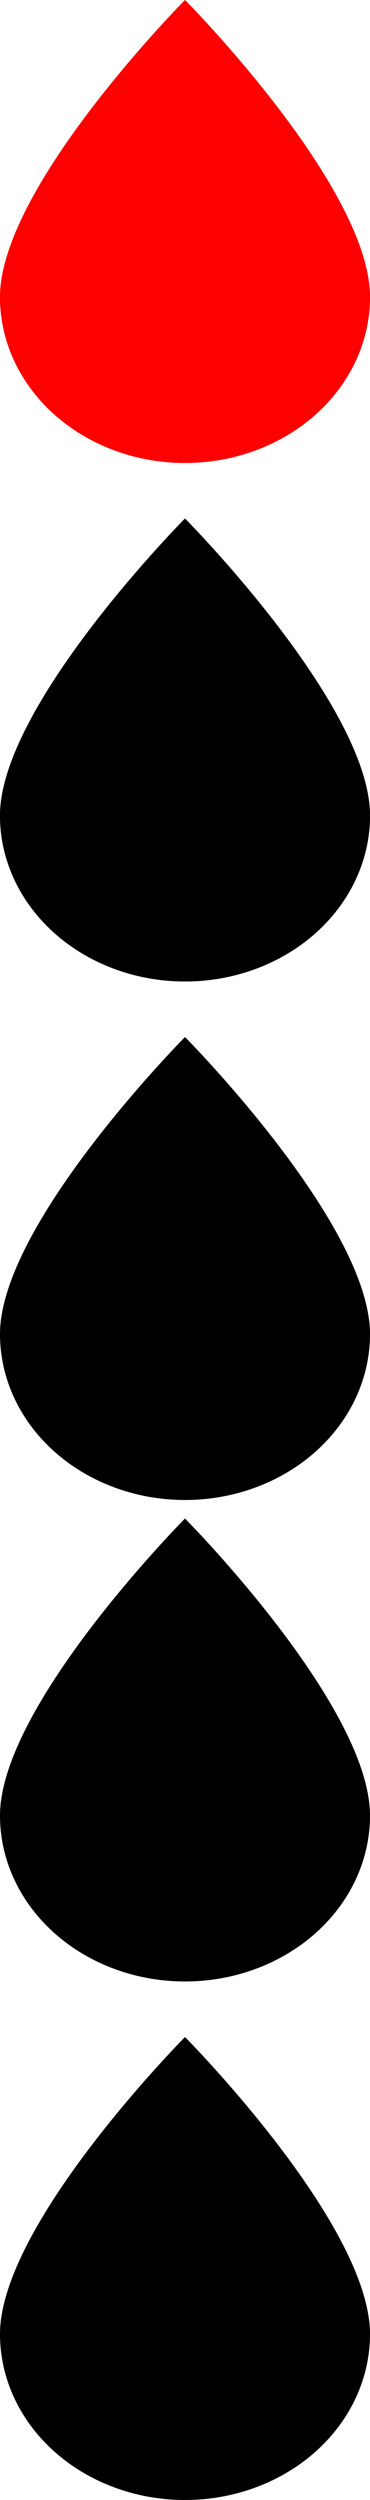 <svg width="20" height="135" viewBox="0 0 20 135" fill="none" xmlns="http://www.w3.org/2000/svg">
<path d="M10 25C7.348 25 4.804 24.056 2.929 22.377C1.054 20.698 0 18.42 0 16.045C0 10.075 10 0 10 0C10 0 20 10.075 20 16.045C20 18.42 18.946 20.698 17.071 22.377C15.196 24.056 12.652 25 10 25V25Z" fill="black"/>
<path d="M10 53C7.348 53 4.804 52.056 2.929 50.377C1.054 48.698 0 46.42 0 44.045C0 38.075 10 28 10 28C10 28 20 38.075 20 44.045C20 46.42 18.946 48.698 17.071 50.377C15.196 52.056 12.652 53 10 53V53Z" fill="black"/>
<path d="M10 25C7.348 25 4.804 24.056 2.929 22.377C1.054 20.698 0 18.42 0 16.045C0 10.075 10 0 10 0C10 0 20 10.075 20 16.045C20 18.42 18.946 20.698 17.071 22.377C15.196 24.056 12.652 25 10 25V25Z" fill="#FF0000"/>
<path d="M10 53C7.348 53 4.804 52.056 2.929 50.377C1.054 48.698 0 46.42 0 44.045C0 38.075 10 28 10 28C10 28 20 38.075 20 44.045C20 46.42 18.946 48.698 17.071 50.377C15.196 52.056 12.652 53 10 53V53Z" fill="black"/>
<path d="M10 81C7.348 81 4.804 80.056 2.929 78.377C1.054 76.698 0 74.42 0 72.045C0 66.075 10 56 10 56C10 56 20 66.075 20 72.045C20 74.42 18.946 76.698 17.071 78.377C15.196 80.056 12.652 81 10 81V81Z" fill="black"/>
<path d="M10 53C7.348 53 4.804 52.056 2.929 50.377C1.054 48.698 0 46.42 0 44.045C0 38.075 10 28 10 28C10 28 20 38.075 20 44.045C20 46.42 18.946 48.698 17.071 50.377C15.196 52.056 12.652 53 10 53V53Z" fill="black"/>
<path d="M10 135C7.348 135 4.804 134.057 2.929 132.377C1.054 130.698 0 128.42 0 126.045C0 120.075 10 110 10 110C10 110 20 120.075 20 126.045C20 128.42 18.946 130.698 17.071 132.377C15.196 134.057 12.652 135 10 135V135Z" fill="black"/>
<path d="M10 107C7.348 107 4.804 106.057 2.929 104.377C1.054 102.698 0 100.42 0 98.045C0 92.075 10 82 10 82C10 82 20 92.075 20 98.045C20 100.42 18.946 102.698 17.071 104.377C15.196 106.057 12.652 107 10 107V107Z" fill="black"/>
</svg>
